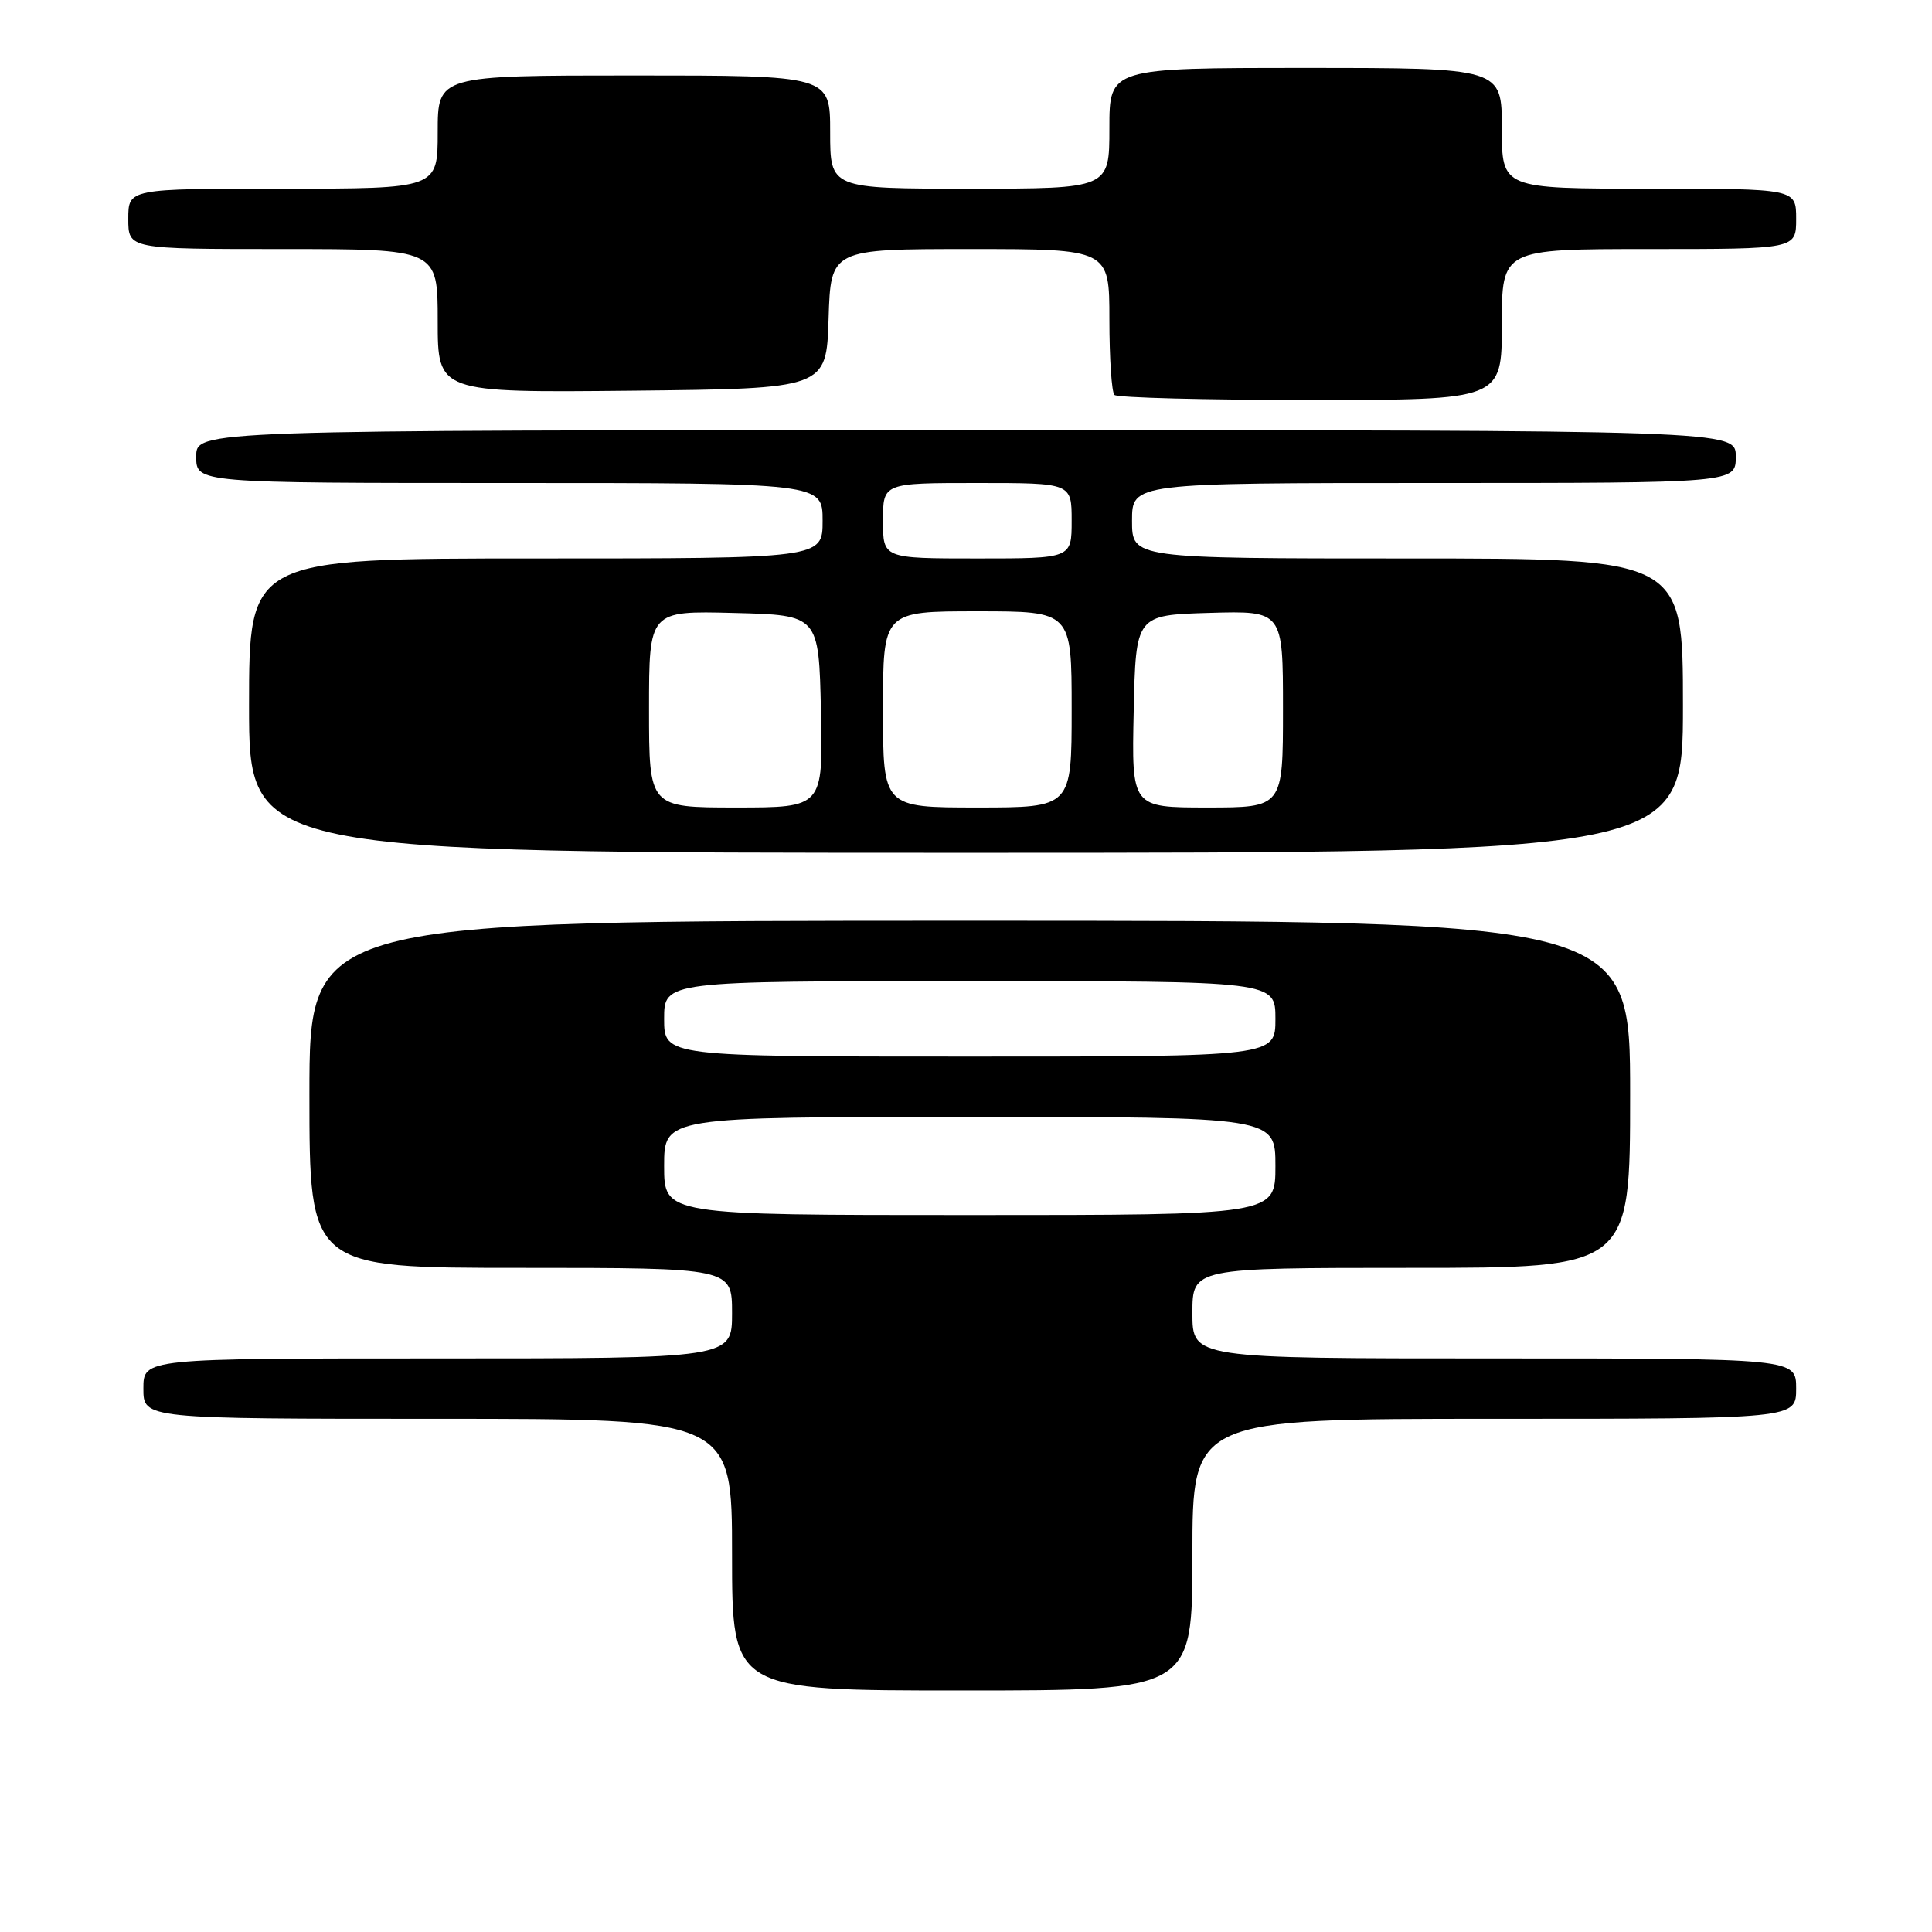 <?xml version="1.0" encoding="UTF-8" standalone="no"?>
<!DOCTYPE svg PUBLIC "-//W3C//DTD SVG 1.1//EN" "http://www.w3.org/Graphics/SVG/1.1/DTD/svg11.dtd" >
<svg xmlns="http://www.w3.org/2000/svg" xmlns:xlink="http://www.w3.org/1999/xlink" version="1.1" viewBox="0 0 256 256">
 <g >
 <path fill="currentColor"
d=" M 158.00 206.00 C 158.00 188.00 158.00 188.00 198.00 188.00 C 238.00 188.00 238.00 188.00 238.00 184.00 C 238.00 180.00 238.00 180.00 198.00 180.00 C 158.00 180.00 158.00 180.00 158.00 174.00 C 158.00 168.00 158.00 168.00 187.00 168.00 C 216.00 168.00 216.00 168.00 216.00 145.00 C 216.00 122.00 216.00 122.00 128.50 122.00 C 41.00 122.00 41.00 122.00 41.00 145.00 C 41.00 168.00 41.00 168.00 69.00 168.00 C 97.00 168.00 97.00 168.00 97.00 174.00 C 97.00 180.00 97.00 180.00 58.00 180.00 C 19.00 180.00 19.00 180.00 19.00 184.00 C 19.00 188.00 19.00 188.00 58.00 188.00 C 97.00 188.00 97.00 188.00 97.00 206.00 C 97.00 224.00 97.00 224.00 127.50 224.00 C 158.00 224.00 158.00 224.00 158.00 206.00 Z  M 223.00 93.50 C 223.00 74.00 223.00 74.00 186.50 74.00 C 150.00 74.00 150.00 74.00 150.00 69.00 C 150.00 64.00 150.00 64.00 190.00 64.00 C 230.00 64.00 230.00 64.00 230.00 60.50 C 230.00 57.00 230.00 57.00 128.00 57.00 C 26.00 57.00 26.00 57.00 26.00 60.50 C 26.00 64.00 26.00 64.00 67.50 64.00 C 109.00 64.00 109.00 64.00 109.00 69.00 C 109.00 74.00 109.00 74.00 71.00 74.00 C 33.00 74.00 33.00 74.00 33.00 93.50 C 33.00 113.00 33.00 113.00 128.00 113.00 C 223.00 113.00 223.00 113.00 223.00 93.50 Z  M 199.00 43.00 C 199.00 33.00 199.00 33.00 218.50 33.00 C 238.00 33.00 238.00 33.00 238.00 29.00 C 238.00 25.00 238.00 25.00 218.50 25.00 C 199.00 25.00 199.00 25.00 199.00 17.00 C 199.00 9.00 199.00 9.00 173.00 9.00 C 147.00 9.00 147.00 9.00 147.00 17.00 C 147.00 25.00 147.00 25.00 128.50 25.00 C 110.00 25.00 110.00 25.00 110.00 17.50 C 110.00 10.00 110.00 10.00 84.00 10.00 C 58.00 10.00 58.00 10.00 58.00 17.50 C 58.00 25.00 58.00 25.00 37.50 25.00 C 17.00 25.00 17.00 25.00 17.00 29.00 C 17.00 33.00 17.00 33.00 37.50 33.00 C 58.00 33.00 58.00 33.00 58.00 42.52 C 58.00 52.03 58.00 52.03 83.75 51.77 C 109.50 51.50 109.50 51.50 109.79 42.25 C 110.08 33.00 110.08 33.00 128.54 33.00 C 147.00 33.00 147.00 33.00 147.00 42.33 C 147.00 47.47 147.30 51.97 147.67 52.33 C 148.03 52.70 159.73 53.00 173.67 53.00 C 199.00 53.00 199.00 53.00 199.00 43.00 Z  M 88.00 154.50 C 88.00 148.00 88.00 148.00 128.50 148.00 C 169.00 148.00 169.00 148.00 169.00 154.50 C 169.00 161.00 169.00 161.00 128.50 161.00 C 88.00 161.00 88.00 161.00 88.00 154.50 Z  M 88.00 135.00 C 88.00 130.00 88.00 130.00 128.50 130.00 C 169.00 130.00 169.00 130.00 169.00 135.00 C 169.00 140.00 169.00 140.00 128.50 140.00 C 88.00 140.00 88.00 140.00 88.00 135.00 Z  M 86.00 93.97 C 86.00 80.93 86.00 80.93 97.25 81.22 C 108.50 81.50 108.50 81.50 108.78 94.25 C 109.06 107.00 109.06 107.00 97.53 107.00 C 86.00 107.00 86.00 107.00 86.00 93.97 Z  M 117.00 94.00 C 117.00 81.00 117.00 81.00 129.50 81.00 C 142.00 81.00 142.00 81.00 142.00 94.00 C 142.00 107.00 142.00 107.00 129.50 107.00 C 117.00 107.00 117.00 107.00 117.00 94.00 Z  M 150.22 94.25 C 150.50 81.50 150.50 81.50 160.25 81.21 C 170.00 80.93 170.00 80.93 170.00 93.96 C 170.00 107.00 170.00 107.00 159.97 107.00 C 149.94 107.00 149.94 107.00 150.22 94.25 Z  M 117.00 69.00 C 117.00 64.00 117.00 64.00 129.50 64.00 C 142.00 64.00 142.00 64.00 142.00 69.00 C 142.00 74.00 142.00 74.00 129.50 74.00 C 117.00 74.00 117.00 74.00 117.00 69.00 Z "/>
</g>
</svg>
